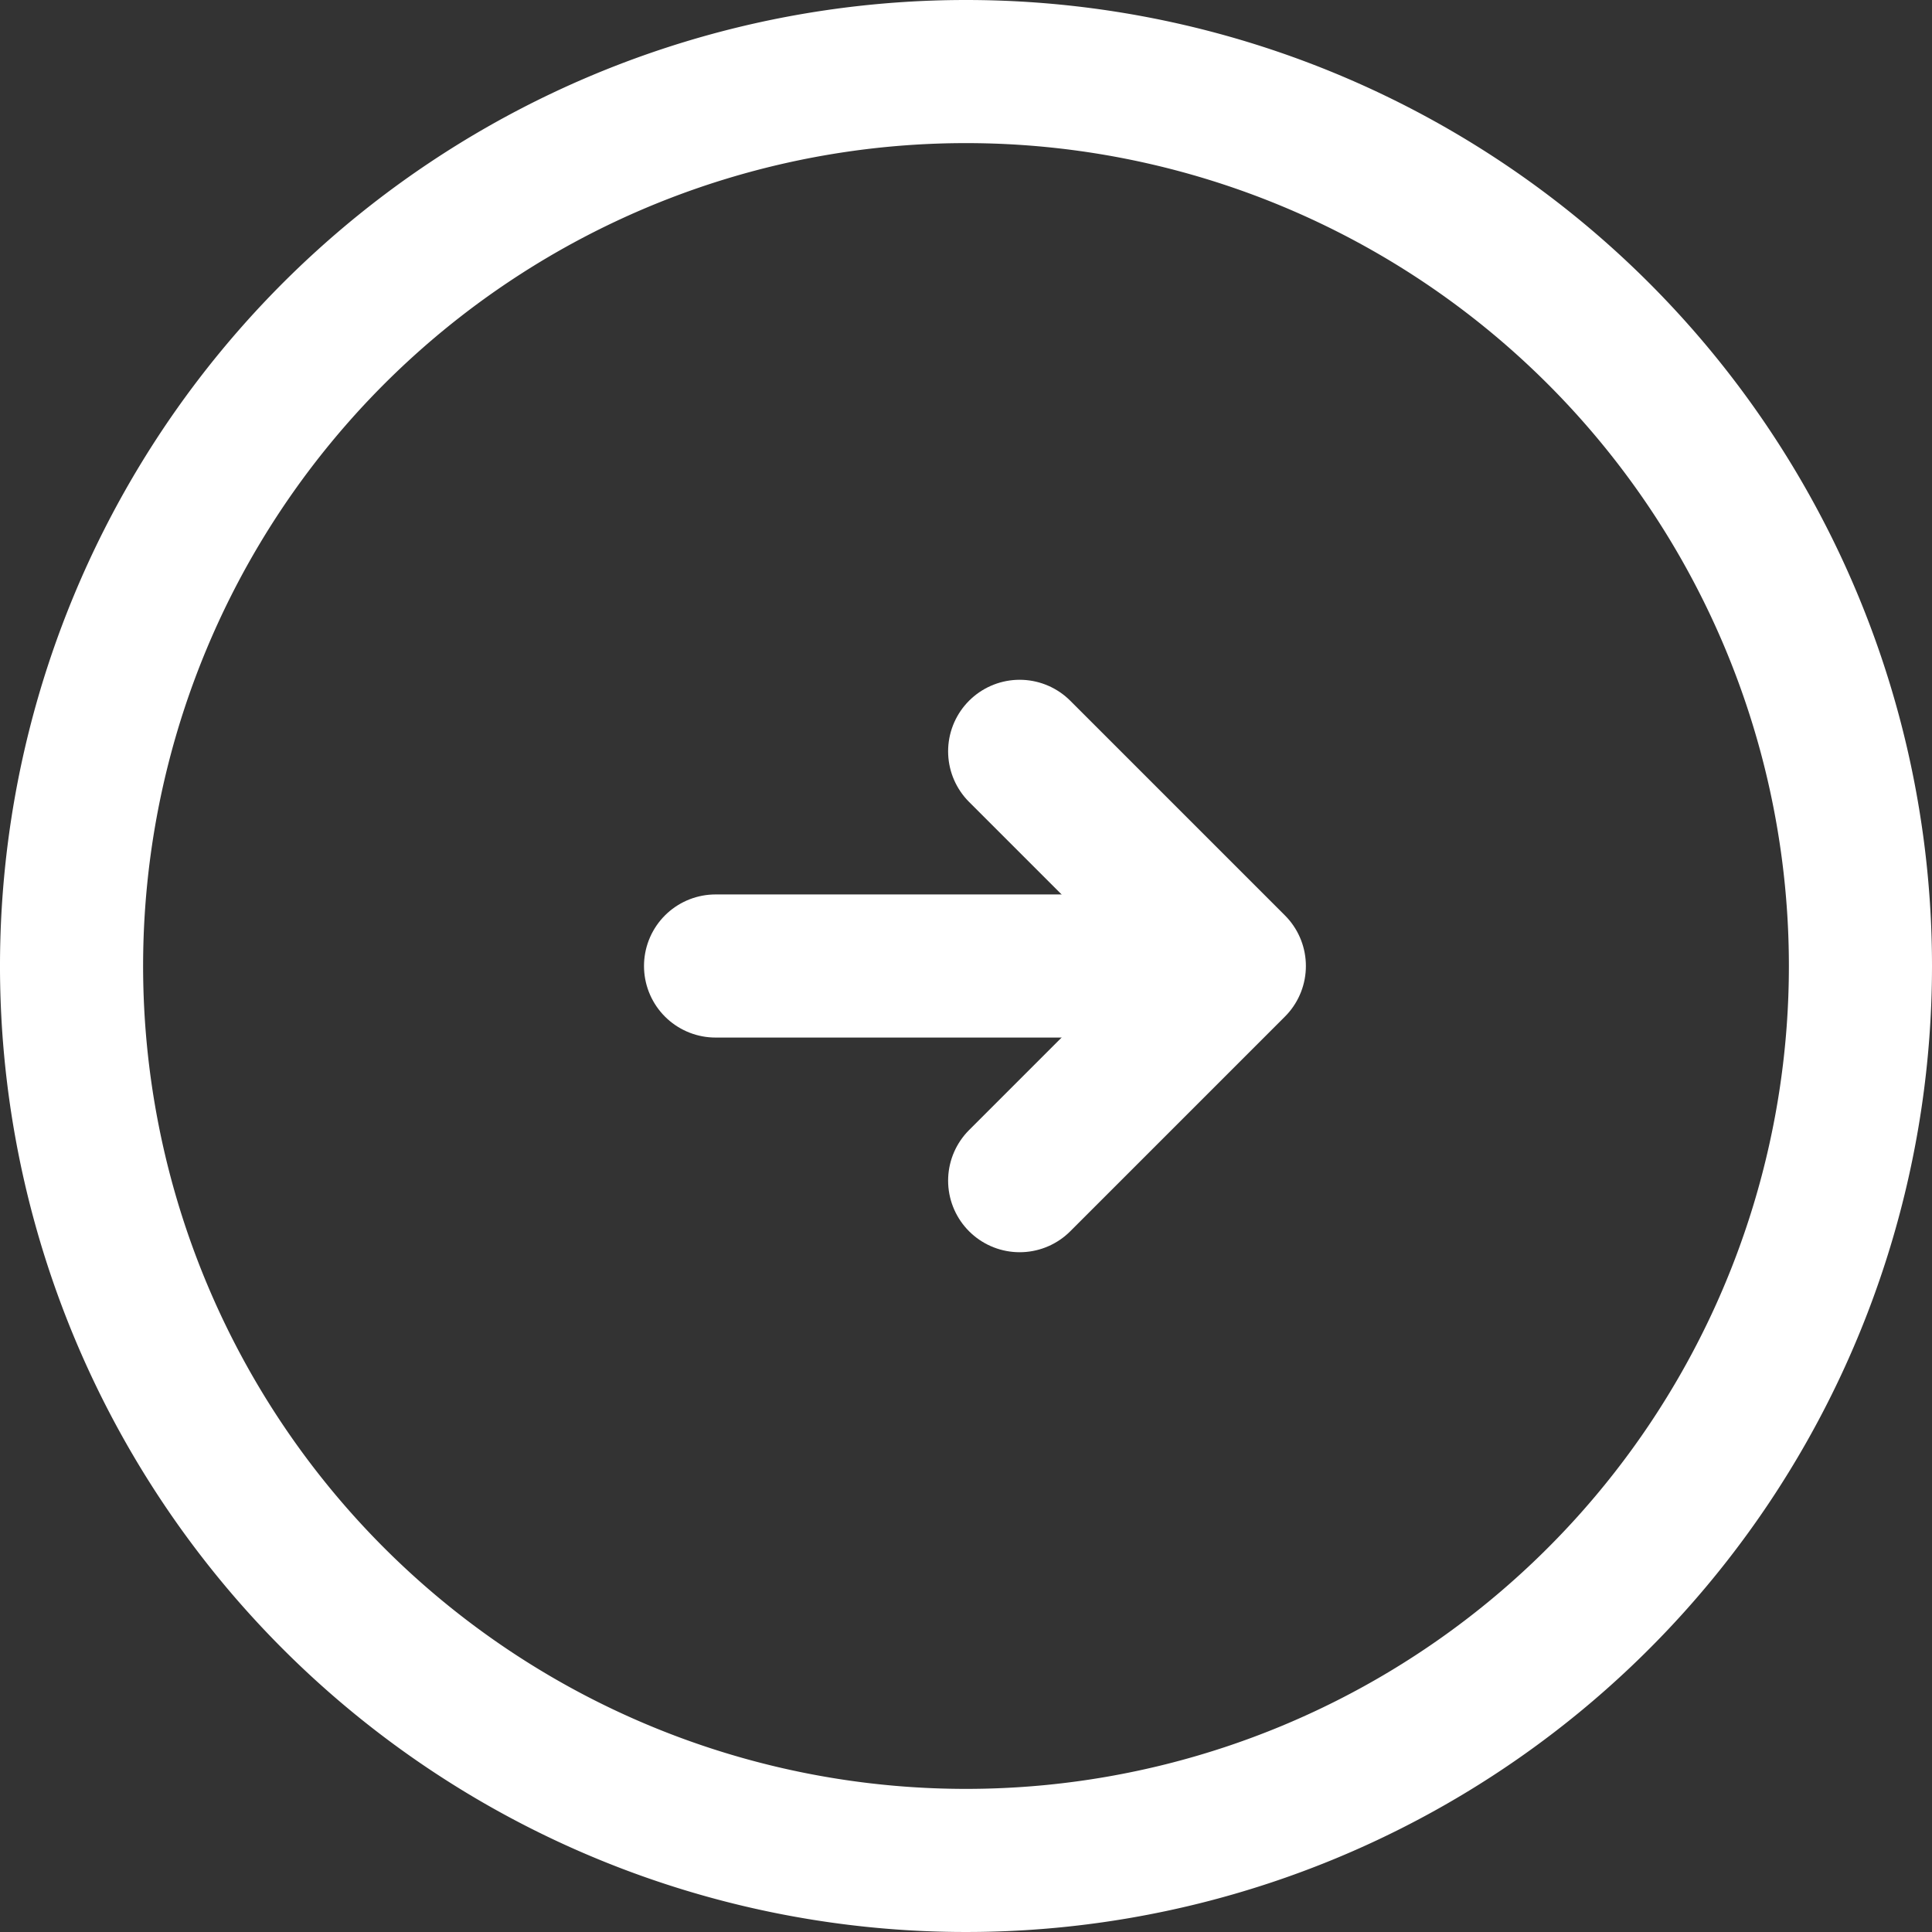 <svg xmlns="http://www.w3.org/2000/svg" width="54" height="54" viewBox="0 0 54 54">
  <rect x="0" y="0" width="54" height="54" fill="#333333" stroke="none"/>
  <g id="next-btn" transform="translate(-1 -1)">
    <path id="Path_1" data-name="Path 1" d="M53,28A25,25,0,1,1,28,3,25,25,0,0,1,53,28Z" transform="translate(0 0)" fill="none" stroke="#fff" stroke-linecap="round" stroke-linejoin="round" stroke-width="4"/>
    <path id="Path_2" data-name="Path 2" d="M18,24l6-6-6-6" transform="translate(11.5 10)" fill="none" stroke="#fff" stroke-linecap="round" stroke-linejoin="round" stroke-width="4"/>
    <path id="Path_3" data-name="Path 3" d="M12,18H24" transform="translate(9 10)" fill="none" stroke="#fff" stroke-linecap="round" stroke-linejoin="round" stroke-width="4"/>
  </g>
</svg>
